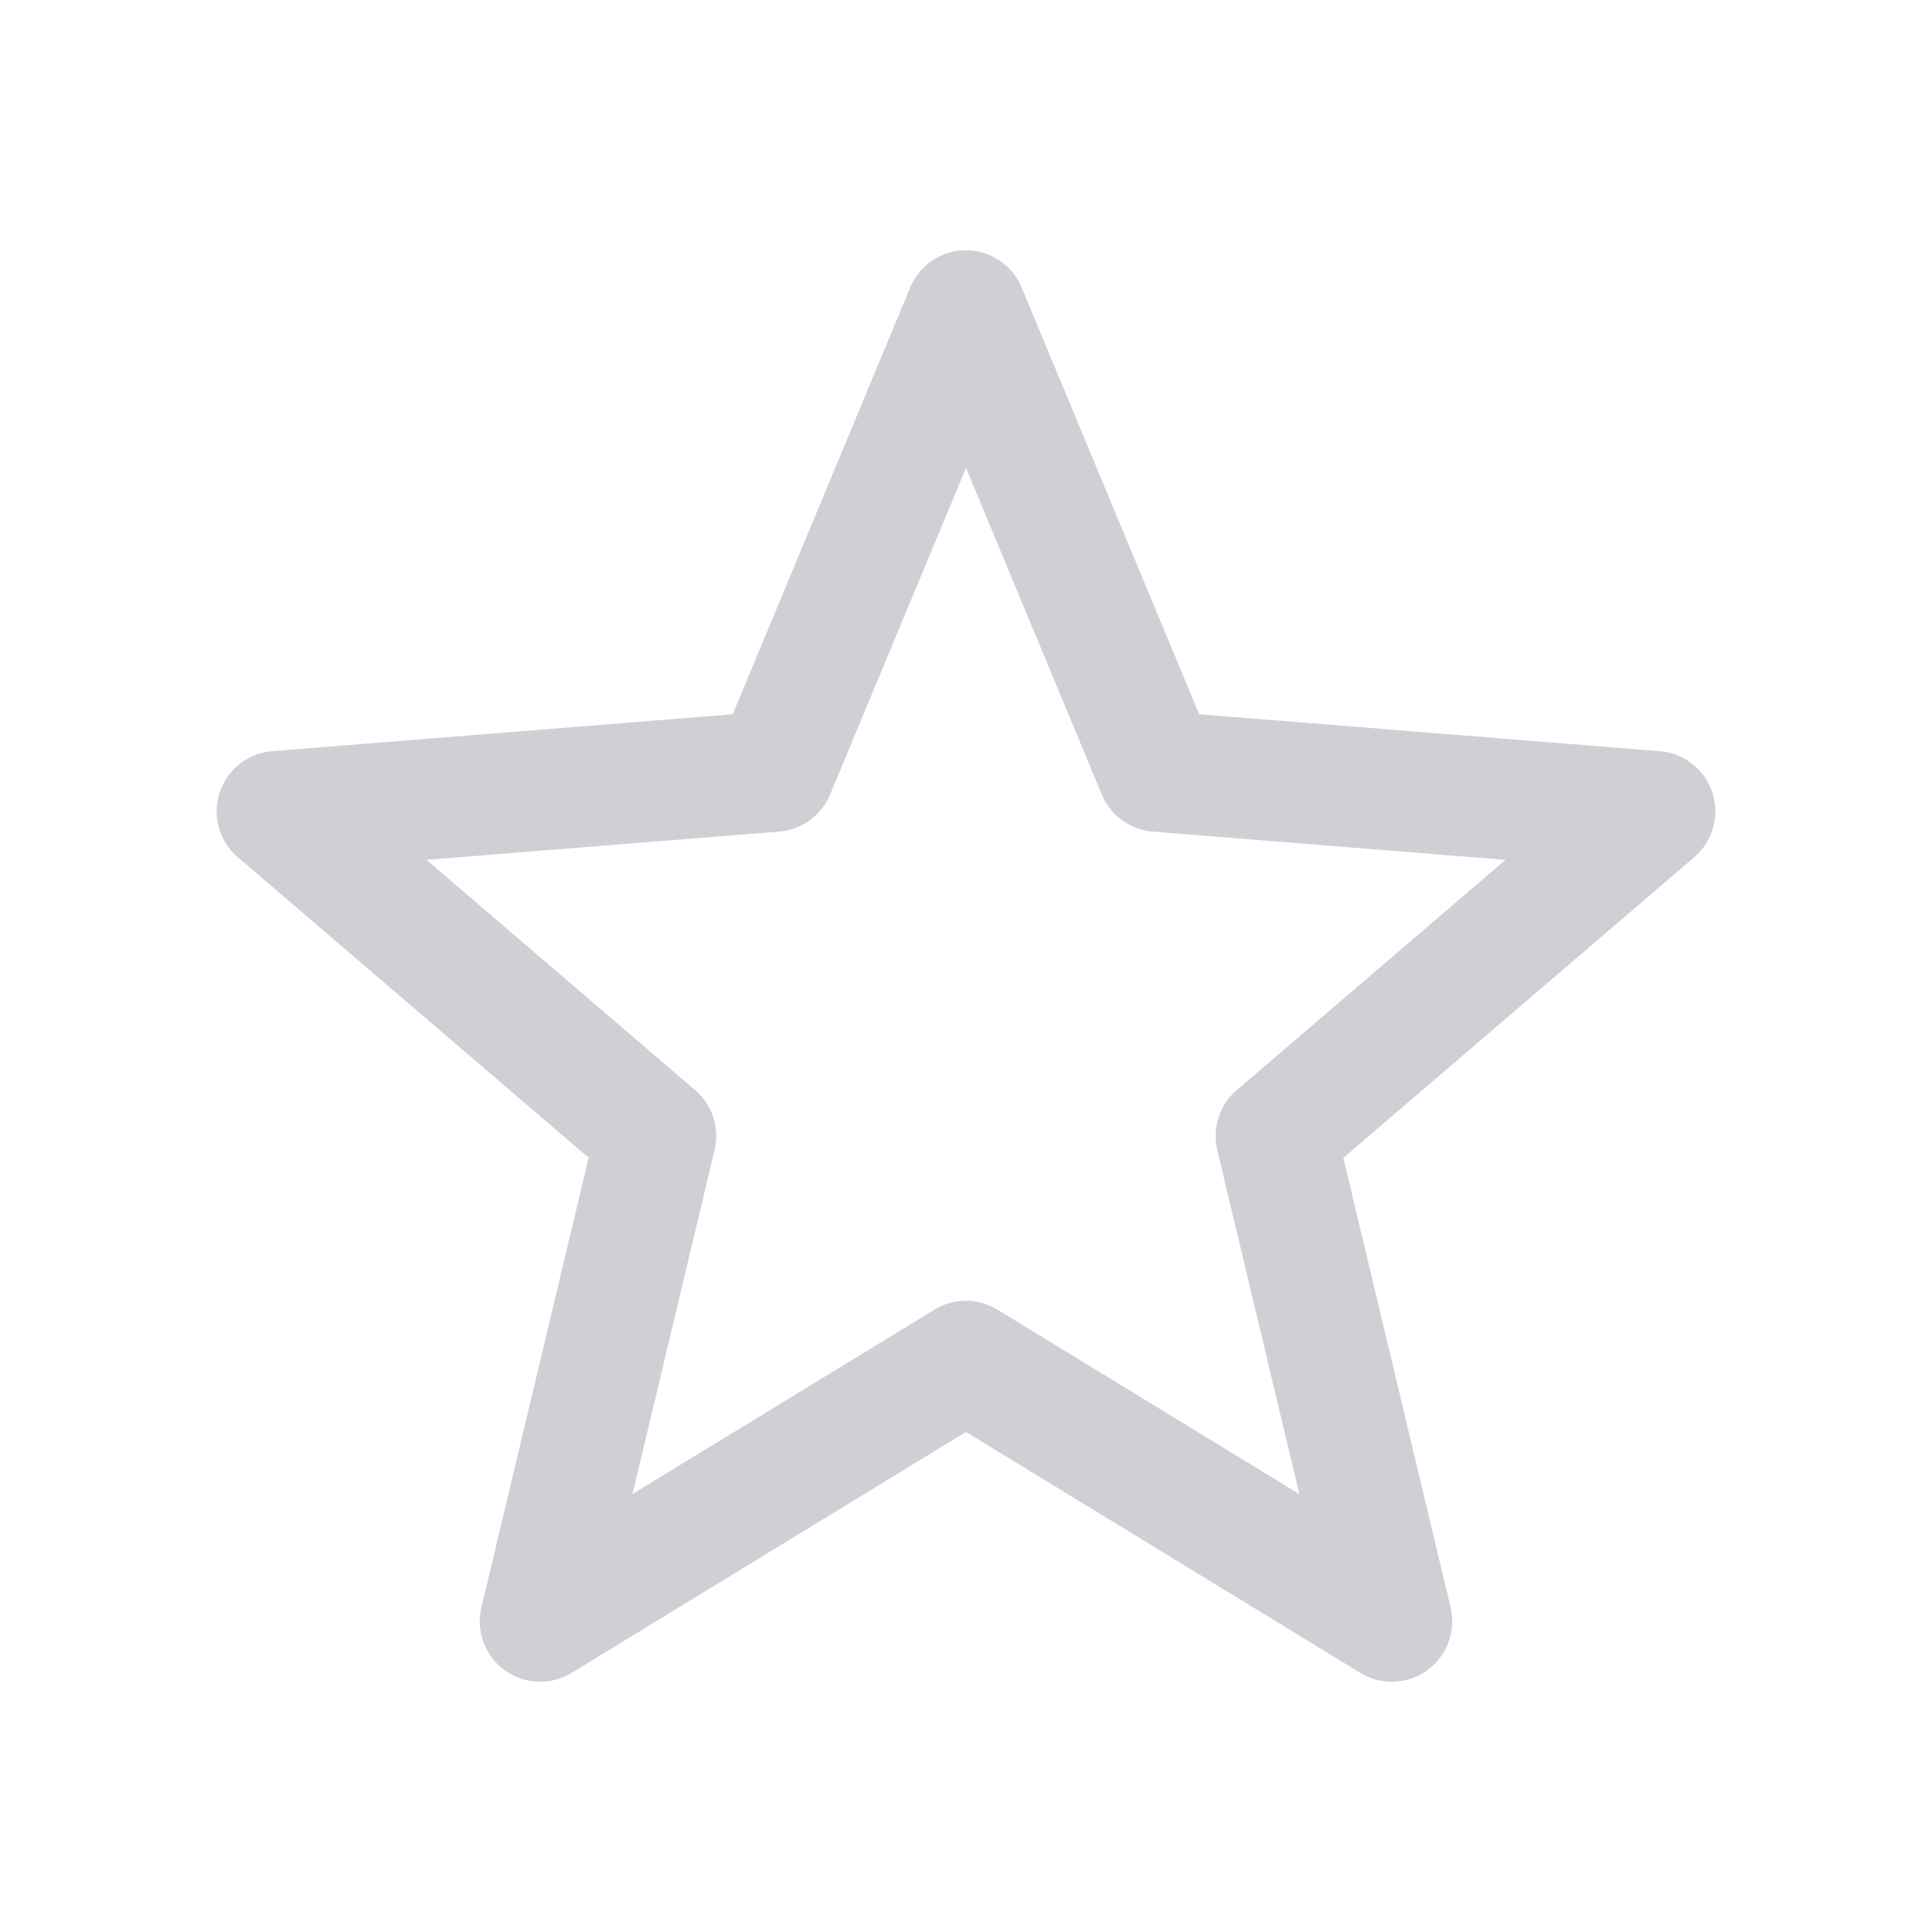 <svg width="16" height="16" viewBox="0 0 16 16" fill="none" xmlns="http://www.w3.org/2000/svg"><path fill-rule="evenodd" clip-rule="evenodd" d="M8 2.073a.5.5 0 01.461.308l1.47 3.534 3.815.306a.5.5 0 01.285.878l-2.906 2.49.888 3.722a.5.5 0 01-.747.543L8 11.859l-3.266 1.995a.5.5 0 01-.747-.543l.888-3.723-2.907-2.49a.5.5 0 01.286-.877l3.814-.306 1.47-3.534A.5.5 0 018 2.073zm0 1.802L6.874 6.581a.5.5 0 01-.421.306l-2.921.234 2.225 1.907a.5.5 0 01.161.495l-.68 2.85 2.501-1.527a.5.5 0 01.521 0l2.501 1.528-.68-2.85a.5.5 0 01.161-.496l2.226-1.907-2.921-.234a.5.5 0 01-.422-.306L8 3.875z" fill="#CED0D6"/></svg>